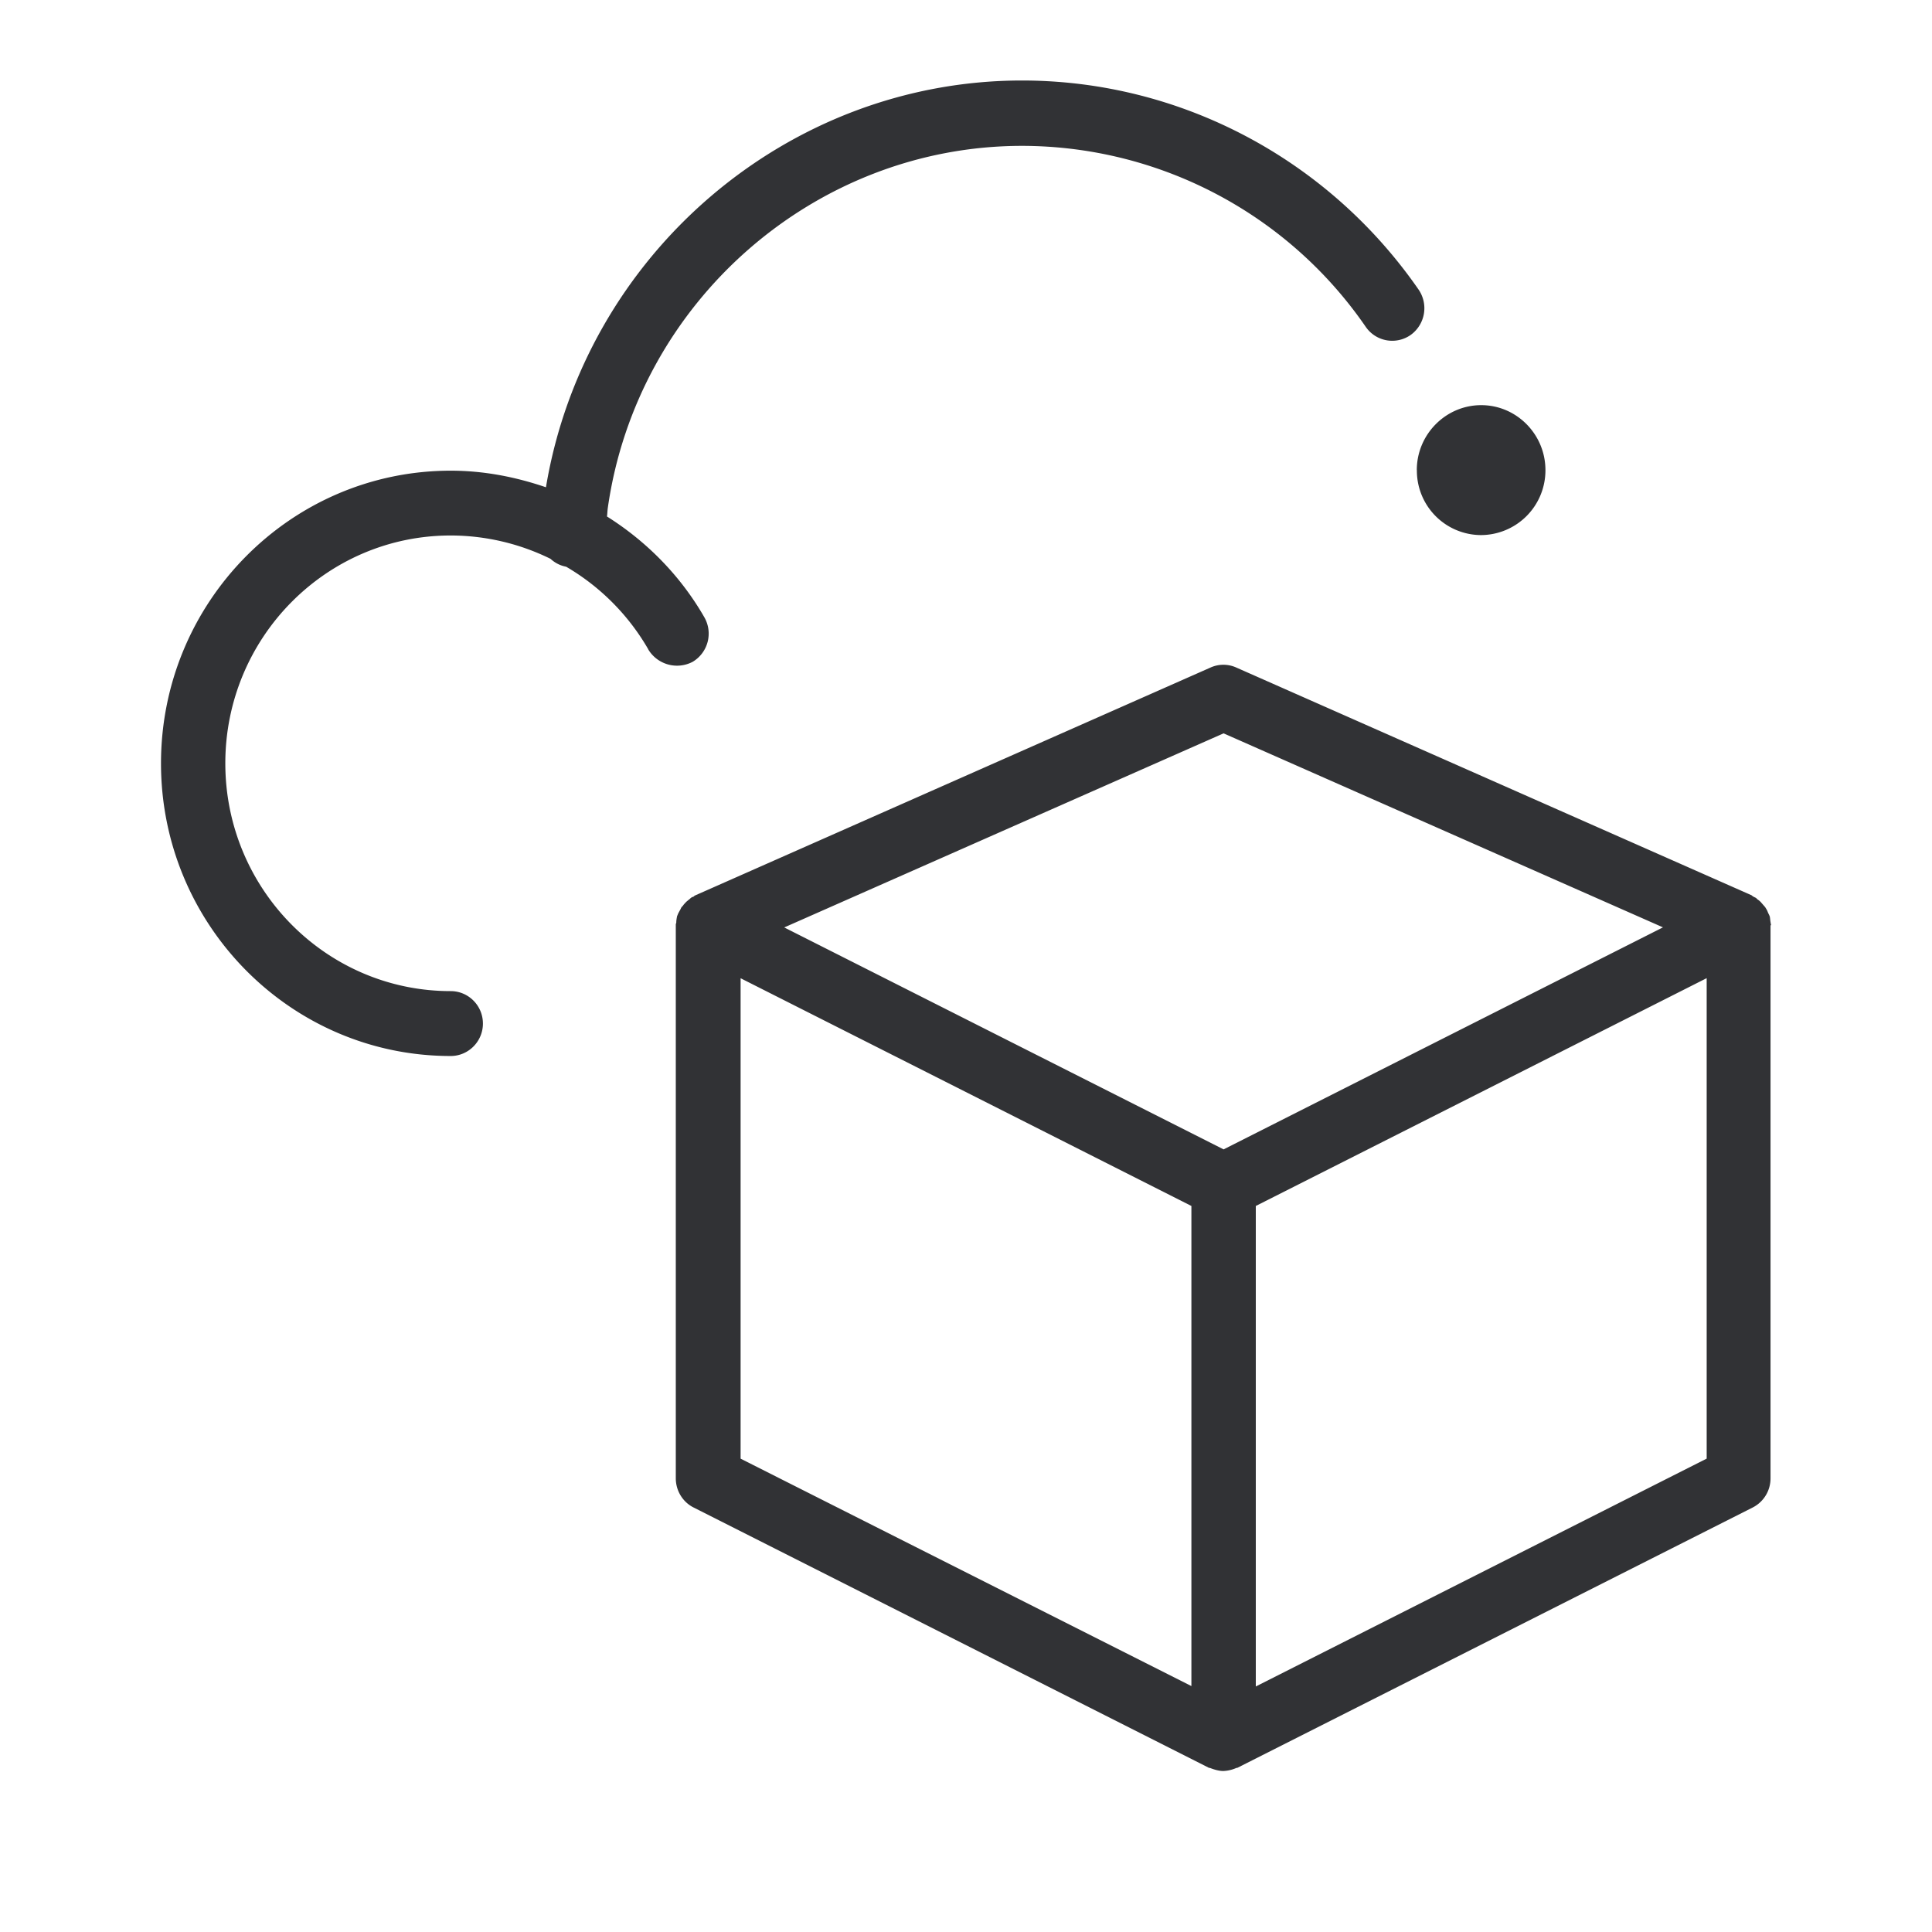 <svg width="24" height="24" xmlns="http://www.w3.org/2000/svg"><path d="M22 11.49c0-.01-.005-.021-.005-.031-.005-.026-.005-.047-.01-.073a.254.254 0 0 0-.016-.036c-.01-.02-.015-.041-.03-.062a.157.157 0 0 0-.026-.036l-.041-.047a.223.223 0 0 0-.036-.03c-.01-.006-.015-.016-.025-.022l-.031-.015c-.005-.005-.016-.01-.02-.016l-6.401-2.829a.39.39 0 0 0-.323 0l-6.4 2.83c-.01.005-.015.01-.02.015-.01.005-.021.005-.031.015-.01.006-.016.016-.026.021-.01.01-.025.02-.036.031-.015.016-.03.031-.04.047-.01.01-.021.02-.026.036l-.031.057-.015.036c-.005.026-.01.052-.01.078 0 .01-.006.015-.006.025v6.88c0 .155.087.295.22.362l6.4 3.233c.006.005.011 0 .021.005.052.02.108.036.16.036a.442.442 0 0 0 .158-.036c.005-.005.01 0 .02-.005l6.4-3.233a.405.405 0 0 0 .22-.362v-6.869c.006 0 .006-.005.006-.005Zm-6.8-2.38 5.458 2.41-5.458 2.758-5.458-2.757L15.2 9.11Zm-6 3.042 5.6 2.829v5.964L9.2 18.12v-5.97ZM21.2 18.12 15.6 20.95v-5.969l5.601-2.83v5.97Zm-3.6-12.28c0-.444.36-.807.8-.807.44 0 .798.363.798.807a.804.804 0 0 1-.799.807.8.8 0 0 1-.798-.807ZM8.053 8.066A2.817 2.817 0 0 0 7.033 7.04a.389.389 0 0 1-.194-.098 2.817 2.817 0 0 0-1.24-.29c-1.546 0-2.8 1.268-2.8 2.83s1.254 2.83 2.8 2.83c.22 0 .4.18.4.403 0 .222-.18.403-.4.403C3.614 13.119 2 11.489 2 9.483c0-2.007 1.613-3.636 3.6-3.636.41 0 .803.077 1.182.206C7.264 3.163 9.778 1 12.696 1c1.961 0 3.8.972 4.926 2.597a.409.409 0 0 1-.097.563.399.399 0 0 1-.558-.098 5.188 5.188 0 0 0-4.27-2.25c-2.571 0-4.783 1.935-5.147 4.5-.005.036-.005.072-.01.104.492.31.912.734 1.209 1.251a.408.408 0 0 1-.144.554.417.417 0 0 1-.553-.155Z" fill="#313235" fill-rule="nonzero"/></svg>
